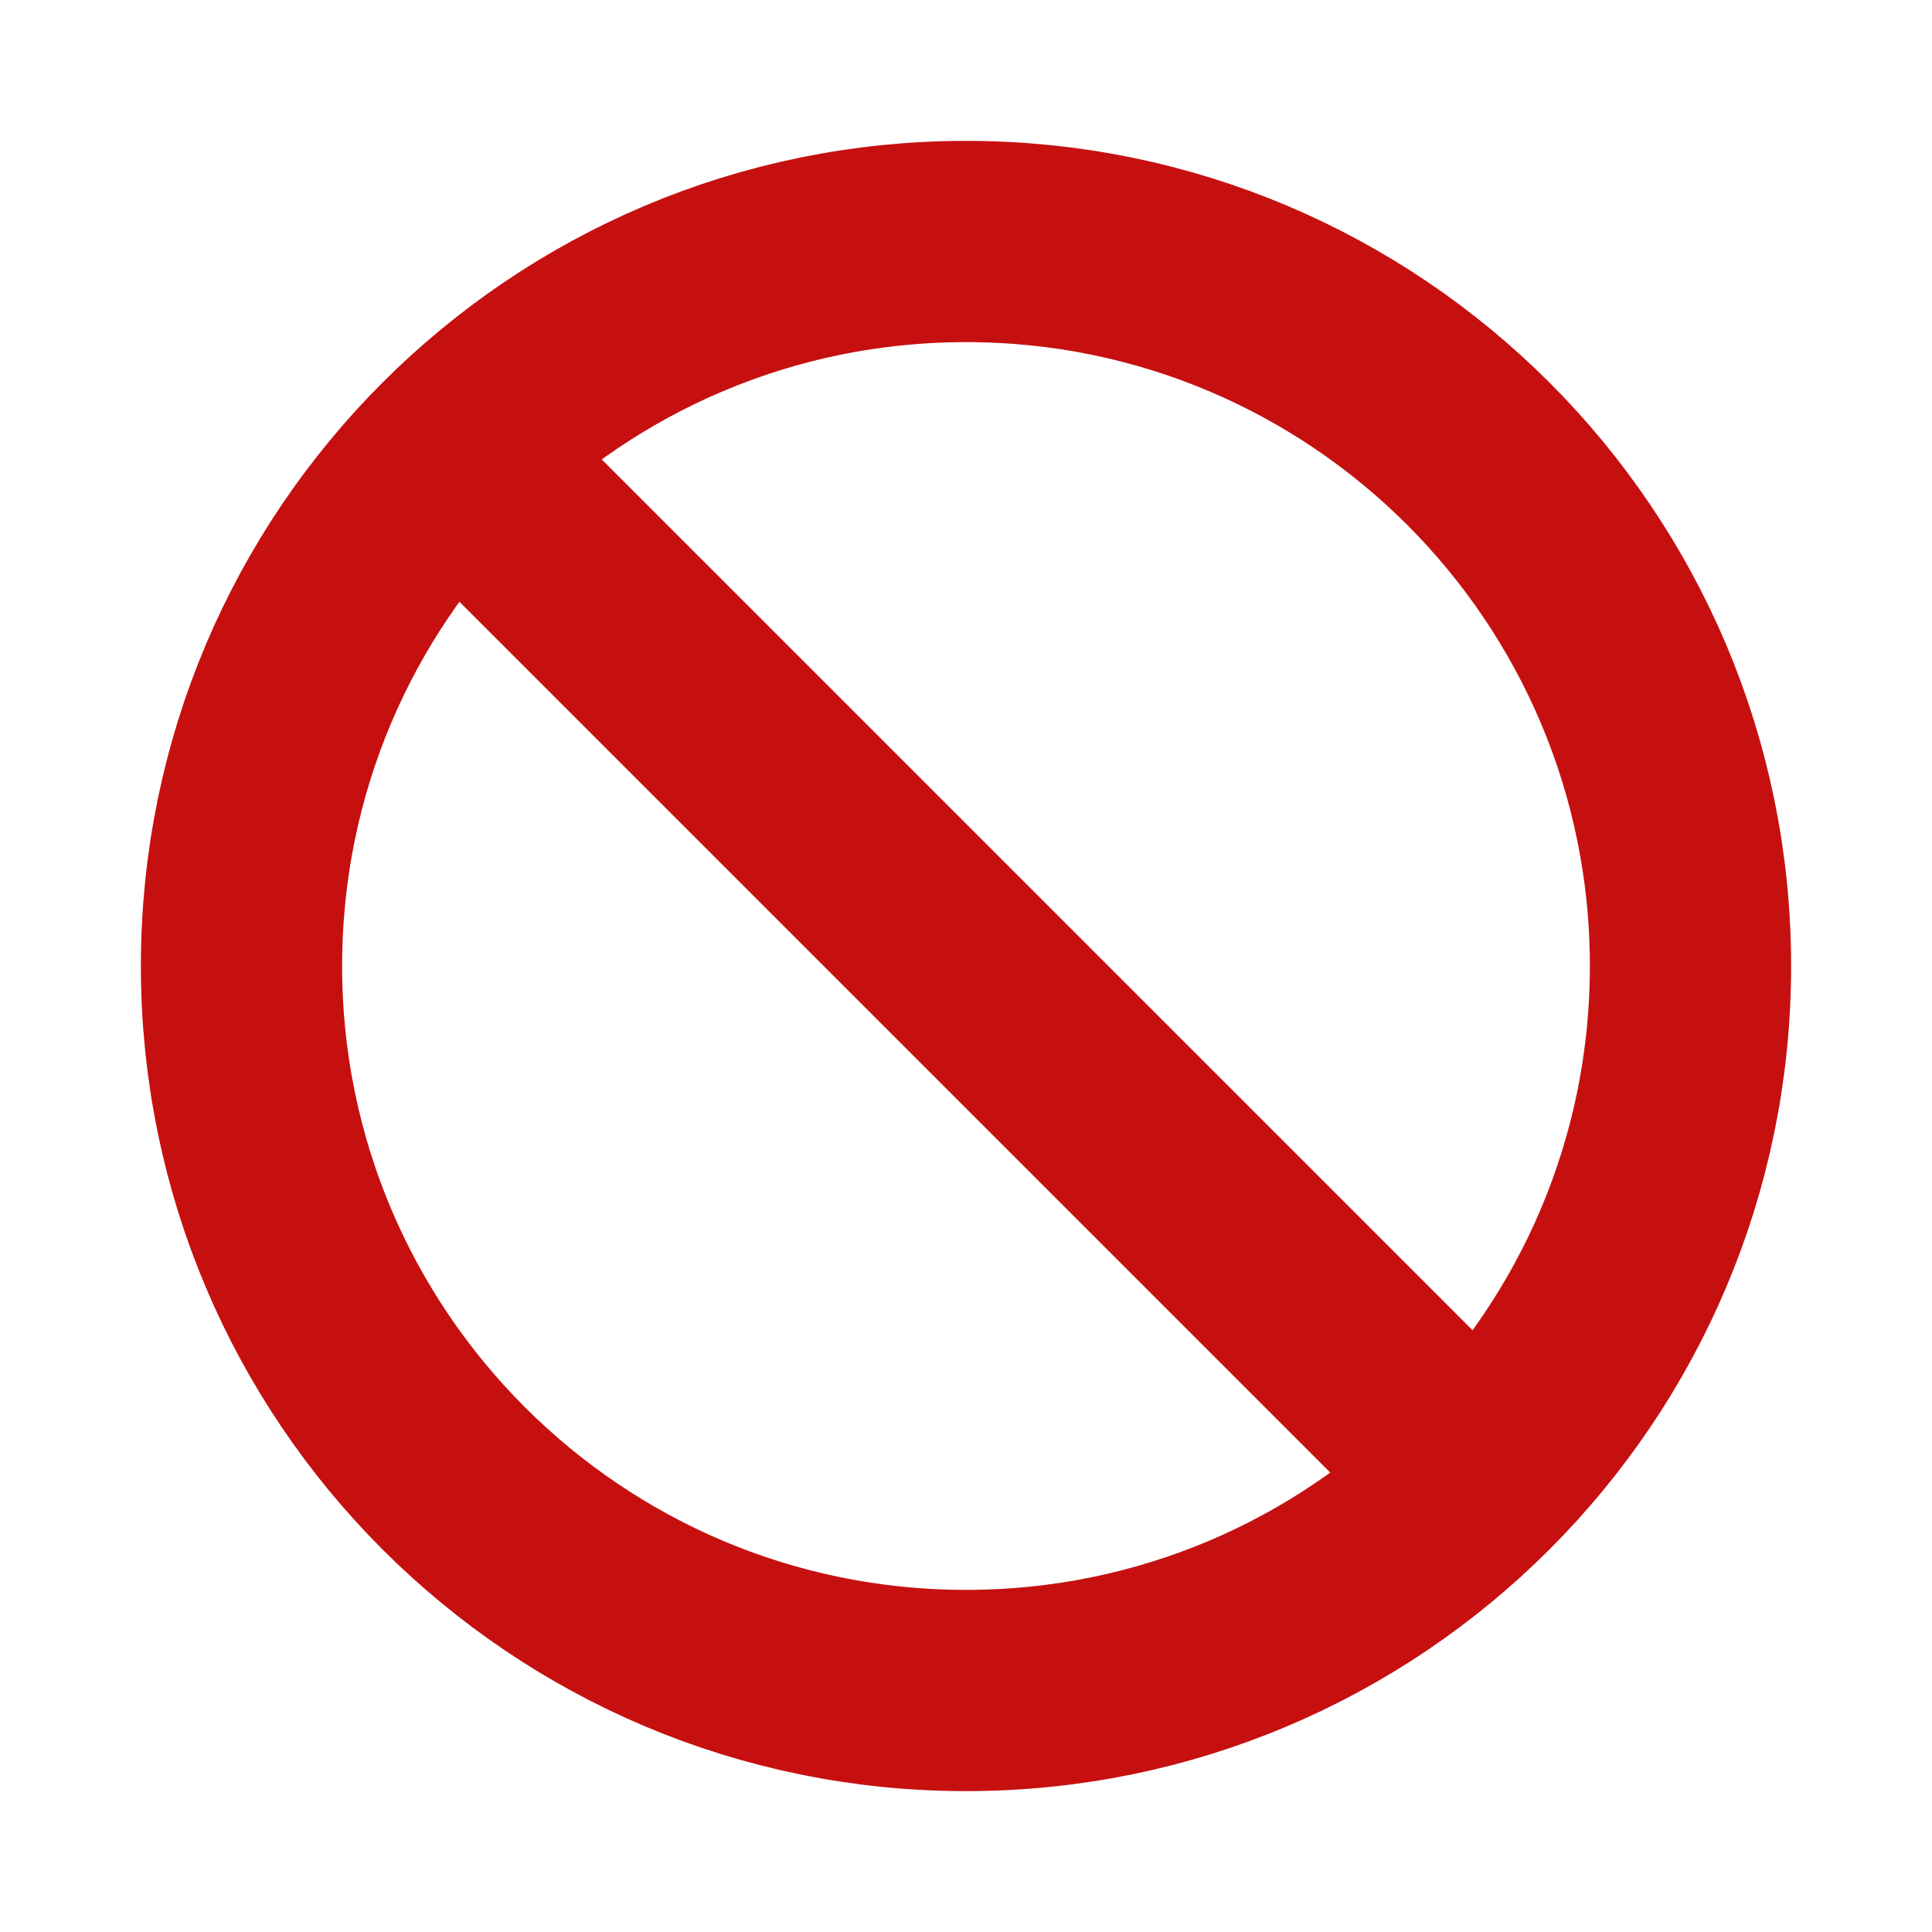 <svg viewBox="0 0 24 24" fill="none" xmlns="http://www.w3.org/2000/svg" stroke="#c40e0e"><g id="SVGRepo_bgCarrier" stroke-width="0"></g><g id="SVGRepo_tracerCarrier" stroke-linecap="round" stroke-linejoin="round"></g><g id="SVGRepo_iconCarrier"> <g clip-path="url(#clip0_429_11057)"> <path d="M5.636 5.636C4.007 7.265 3 9.515 3 12C3 16.971 7.029 21 12 21C14.485 21 16.735 19.993 18.364 18.364M5.636 5.636C7.265 4.007 9.515 3 12 3C16.971 3 21 7.029 21 12C21 14.485 19.993 16.735 18.364 18.364M5.636 5.636L18.364 18.364" stroke="#c61010" stroke-width="2.5" stroke-linecap="round" stroke-linejoin="round"></path> </g> <defs> <clipPath id="clip0_429_11057"> <rect width="24" height="24" fill="white"></rect> </clipPath> </defs> </g></svg>